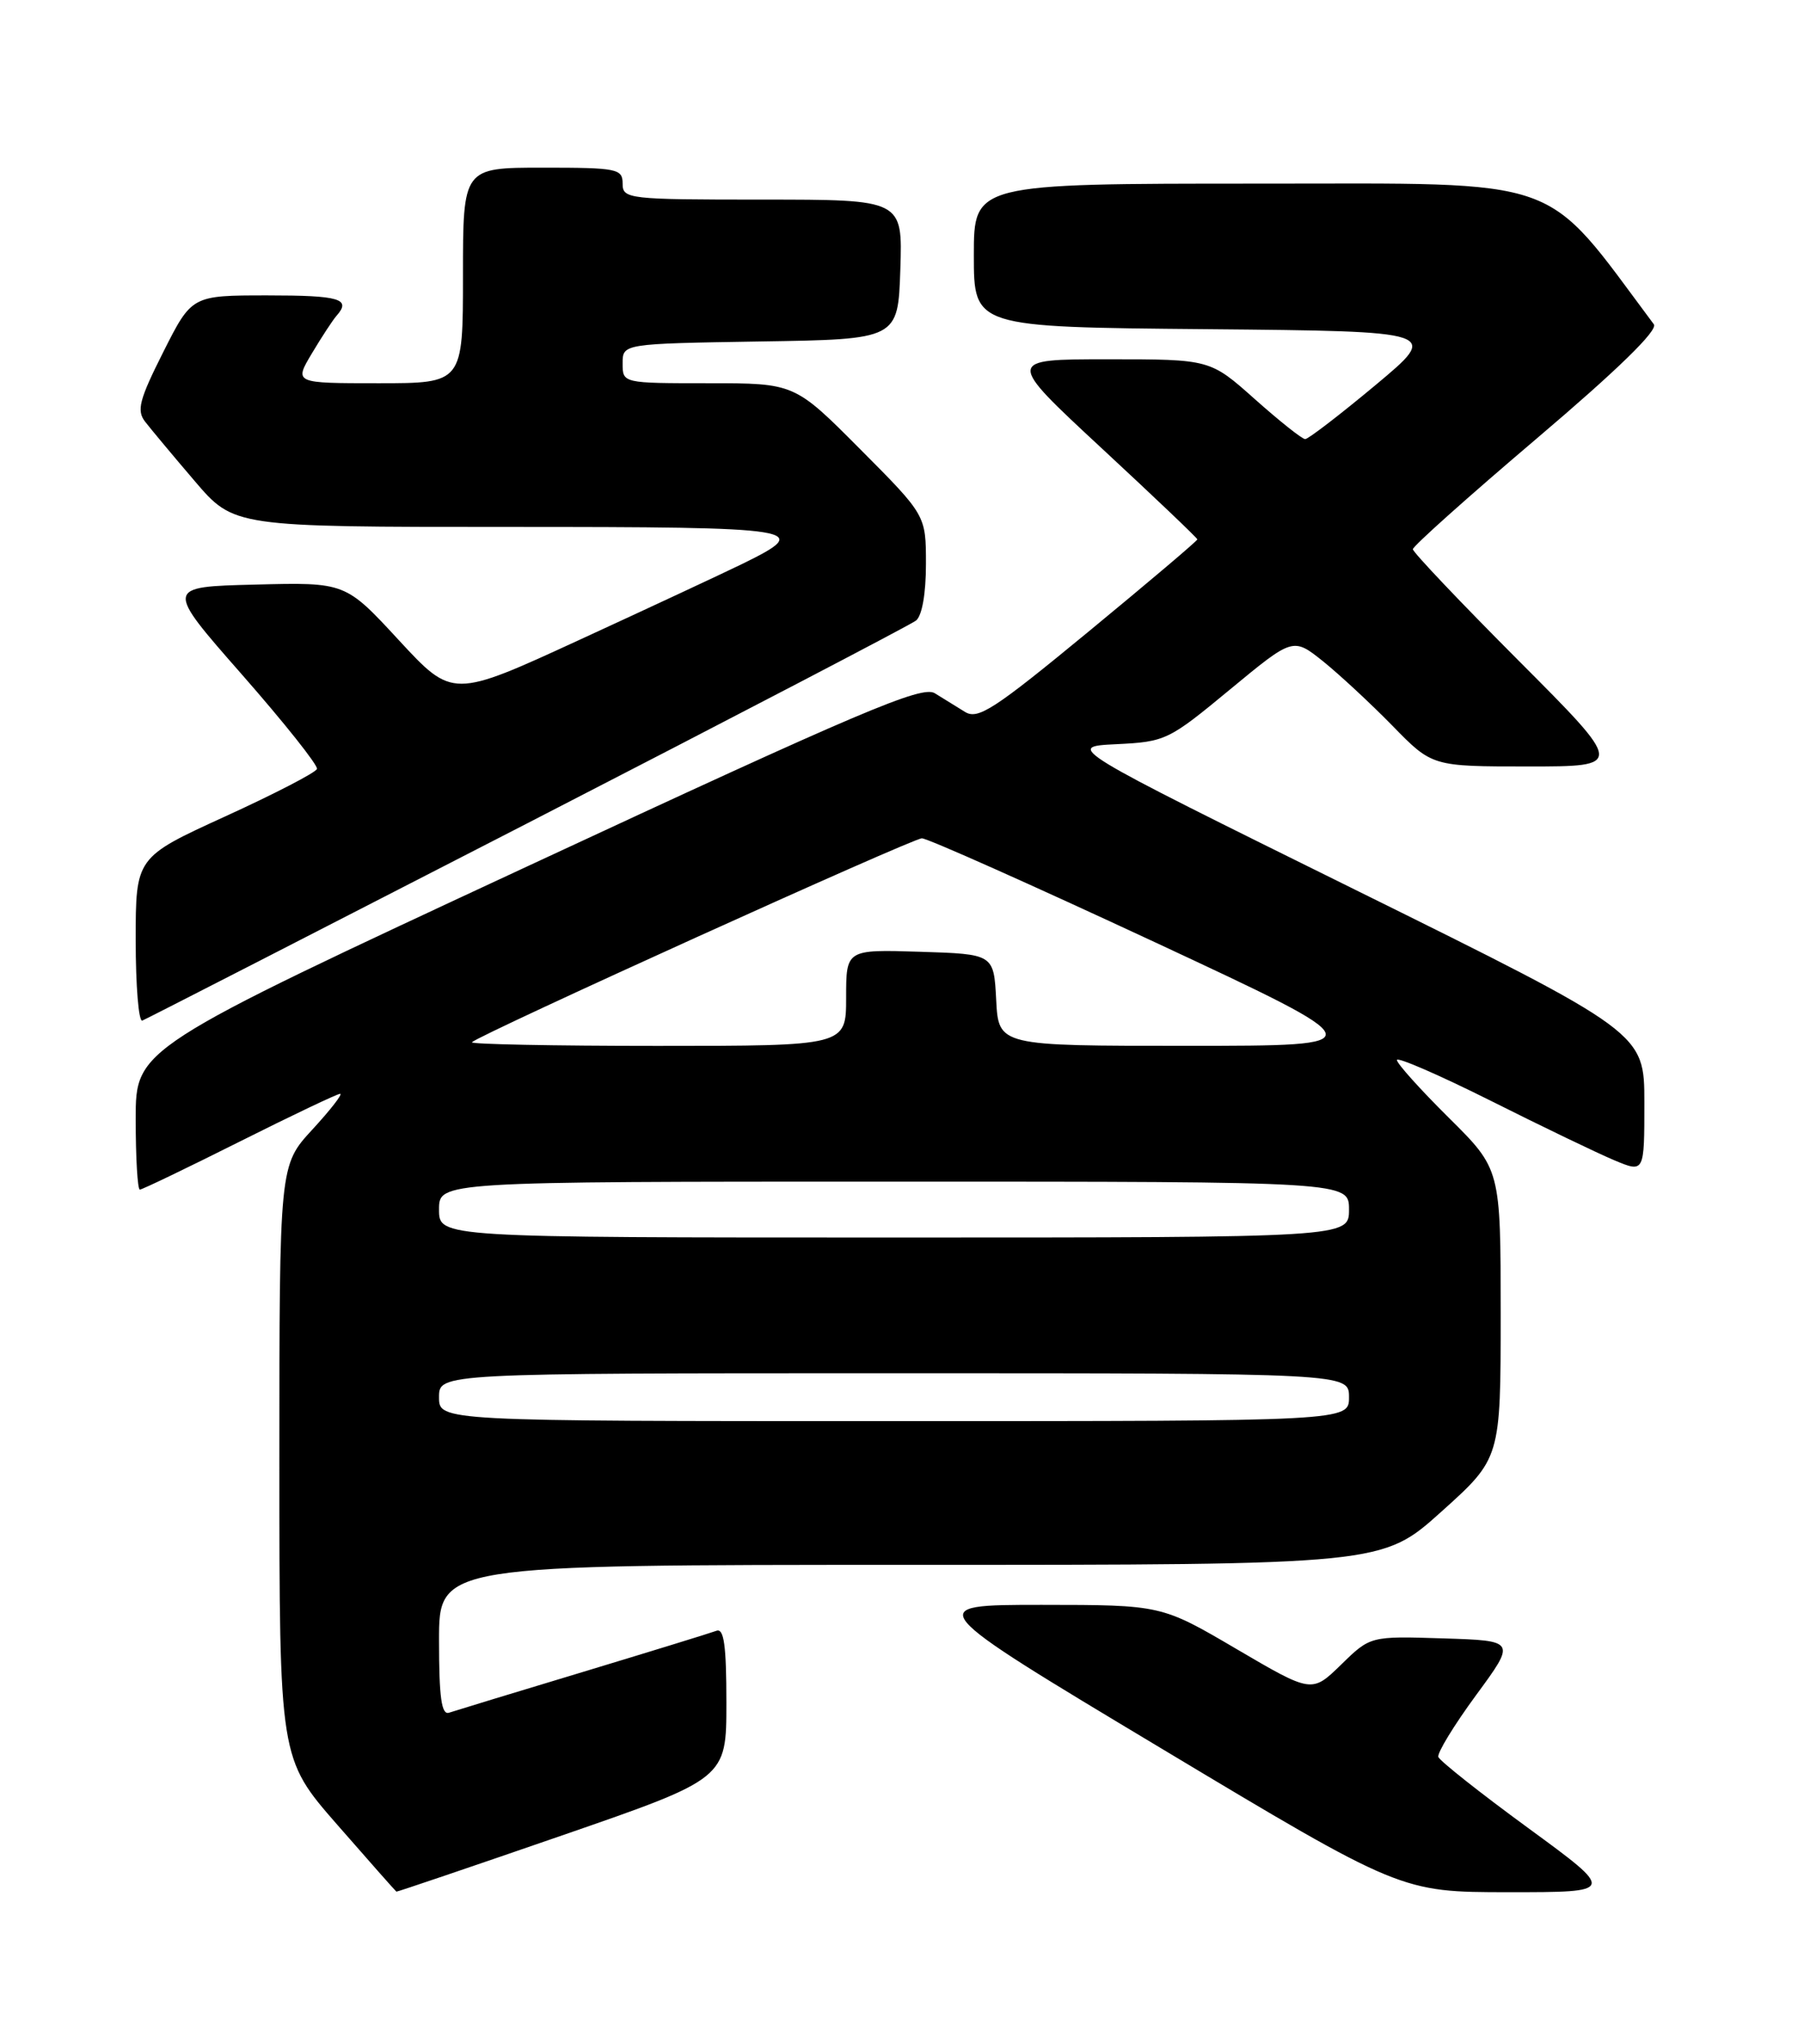 <?xml version="1.0" encoding="UTF-8" standalone="no"?>
<!DOCTYPE svg PUBLIC "-//W3C//DTD SVG 1.1//EN" "http://www.w3.org/Graphics/SVG/1.1/DTD/svg11.dtd" >
<svg xmlns="http://www.w3.org/2000/svg" xmlns:xlink="http://www.w3.org/1999/xlink" version="1.1" viewBox="0 0 226 256">
 <g >
 <path fill="currentColor"
d=" M 70.41 229.89 C 91.00 222.77 91.00 222.77 91.00 213.28 C 91.00 206.10 90.70 203.90 89.75 204.26 C 89.06 204.52 81.53 206.84 73.00 209.42 C 64.47 211.99 56.94 214.29 56.25 214.52 C 55.31 214.83 55.00 212.60 55.00 205.47 C 55.00 196.00 55.00 196.00 114.08 196.00 C 173.16 196.00 173.16 196.00 180.58 189.33 C 188.00 182.66 188.00 182.66 188.00 164.55 C 188.00 146.44 188.00 146.44 181.50 140.00 C 177.93 136.46 175.00 133.20 175.00 132.77 C 175.00 132.34 180.29 134.64 186.75 137.87 C 193.21 141.11 200.19 144.47 202.25 145.33 C 206.00 146.90 206.00 146.90 206.00 138.13 C 206.00 129.35 206.00 129.35 169.75 111.43 C 133.50 93.52 133.50 93.52 139.85 93.21 C 146.02 92.91 146.40 92.72 154.09 86.36 C 161.99 79.83 161.99 79.83 165.75 82.83 C 167.81 84.49 171.73 88.13 174.46 90.92 C 179.42 96.00 179.42 96.00 191.45 96.00 C 203.47 96.00 203.47 96.00 190.24 82.74 C 182.96 75.44 177.00 69.16 177.00 68.79 C 177.00 68.41 183.98 62.17 192.52 54.92 C 202.67 46.30 207.74 41.36 207.19 40.62 C 193.14 21.80 196.53 23.00 157.75 23.00 C 122.00 23.00 122.00 23.00 122.00 31.98 C 122.00 40.97 122.00 40.97 151.20 41.23 C 180.39 41.50 180.39 41.50 172.30 48.25 C 167.85 51.96 163.89 55.00 163.51 55.00 C 163.13 55.00 160.30 52.75 157.21 50.00 C 151.60 45.00 151.60 45.00 138.81 45.00 C 126.01 45.00 126.01 45.00 138.00 56.13 C 144.60 62.25 150.00 67.39 150.00 67.56 C 150.00 67.74 143.87 72.93 136.38 79.10 C 124.50 88.89 122.51 90.18 120.88 89.16 C 119.84 88.52 118.15 87.47 117.11 86.83 C 115.49 85.83 107.99 89.01 66.11 108.49 C 17.00 131.33 17.00 131.33 17.00 140.16 C 17.00 145.02 17.23 149.00 17.52 149.00 C 17.80 149.00 23.42 146.30 30.00 143.00 C 36.58 139.70 42.26 137.00 42.61 137.00 C 42.97 137.00 41.40 139.01 39.13 141.48 C 35.00 145.96 35.00 145.96 35.00 183.10 C 35.00 220.25 35.00 220.25 42.25 228.55 C 46.24 233.12 49.57 236.88 49.66 236.93 C 49.75 236.97 59.09 233.80 70.41 229.89 Z  M 191.47 228.98 C 185.43 224.57 180.36 220.55 180.19 220.06 C 180.03 219.57 182.15 216.09 184.91 212.33 C 189.93 205.50 189.93 205.50 180.80 205.21 C 171.67 204.92 171.67 204.92 168.01 208.50 C 164.34 212.07 164.34 212.07 154.92 206.55 C 145.50 201.02 145.50 201.02 130.50 201.01 C 115.50 201.01 115.50 201.01 145.50 219.00 C 175.50 236.99 175.50 236.99 188.97 237.00 C 202.43 237.00 202.43 237.00 191.47 228.98 Z  M 66.08 103.11 C 92.16 89.69 114.06 78.27 114.75 77.73 C 115.51 77.14 116.00 74.35 116.00 70.65 C 116.00 64.54 116.00 64.54 107.77 56.27 C 99.54 48.00 99.54 48.00 88.77 48.00 C 78.00 48.00 78.00 48.00 78.00 45.52 C 78.00 43.05 78.00 43.05 95.25 42.77 C 112.50 42.50 112.50 42.50 112.79 33.75 C 113.08 25.00 113.08 25.00 95.54 25.00 C 78.67 25.00 78.00 24.92 78.00 23.00 C 78.00 21.13 77.33 21.00 68.00 21.00 C 58.00 21.00 58.00 21.00 58.00 34.50 C 58.00 48.00 58.00 48.00 47.42 48.00 C 36.84 48.00 36.84 48.00 39.08 44.25 C 40.31 42.19 41.70 40.07 42.16 39.55 C 44.04 37.43 42.58 37.00 33.51 37.00 C 24.03 37.00 24.03 37.00 20.46 44.08 C 17.44 50.08 17.09 51.42 18.19 52.83 C 18.90 53.75 21.69 57.09 24.39 60.25 C 29.30 66.00 29.30 66.00 63.73 66.00 C 100.69 66.00 102.03 66.21 92.93 70.66 C 90.49 71.85 81.34 76.12 72.60 80.14 C 56.70 87.46 56.70 87.46 49.98 80.20 C 43.27 72.93 43.27 72.93 31.97 73.22 C 20.66 73.50 20.66 73.50 30.32 84.50 C 35.63 90.55 39.85 95.86 39.71 96.31 C 39.58 96.75 34.41 99.43 28.23 102.25 C 17.00 107.38 17.00 107.38 17.00 117.77 C 17.00 123.49 17.37 128.02 17.83 127.83 C 18.29 127.65 40.00 116.52 66.08 103.11 Z  M 55.00 175.00 C 55.00 172.00 55.00 172.00 112.00 172.00 C 169.00 172.00 169.00 172.00 169.00 175.00 C 169.00 178.00 169.00 178.00 112.00 178.00 C 55.00 178.00 55.00 178.00 55.00 175.00 Z  M 55.00 151.50 C 55.00 148.00 55.00 148.00 112.00 148.00 C 169.00 148.00 169.00 148.00 169.00 151.50 C 169.00 155.00 169.00 155.00 112.00 155.00 C 55.00 155.00 55.00 155.00 55.00 151.50 Z  M 59.12 130.54 C 60.11 129.56 114.31 105.00 115.49 105.00 C 116.19 105.00 129.30 110.85 144.63 117.99 C 172.50 130.99 172.50 130.99 148.80 130.99 C 125.10 131.00 125.10 131.00 124.80 125.25 C 124.50 119.50 124.50 119.50 115.25 119.21 C 106.00 118.92 106.00 118.92 106.00 124.96 C 106.00 131.00 106.00 131.00 82.33 131.00 C 69.32 131.00 58.87 130.79 59.12 130.54 Z "/>
</g>
</svg>
